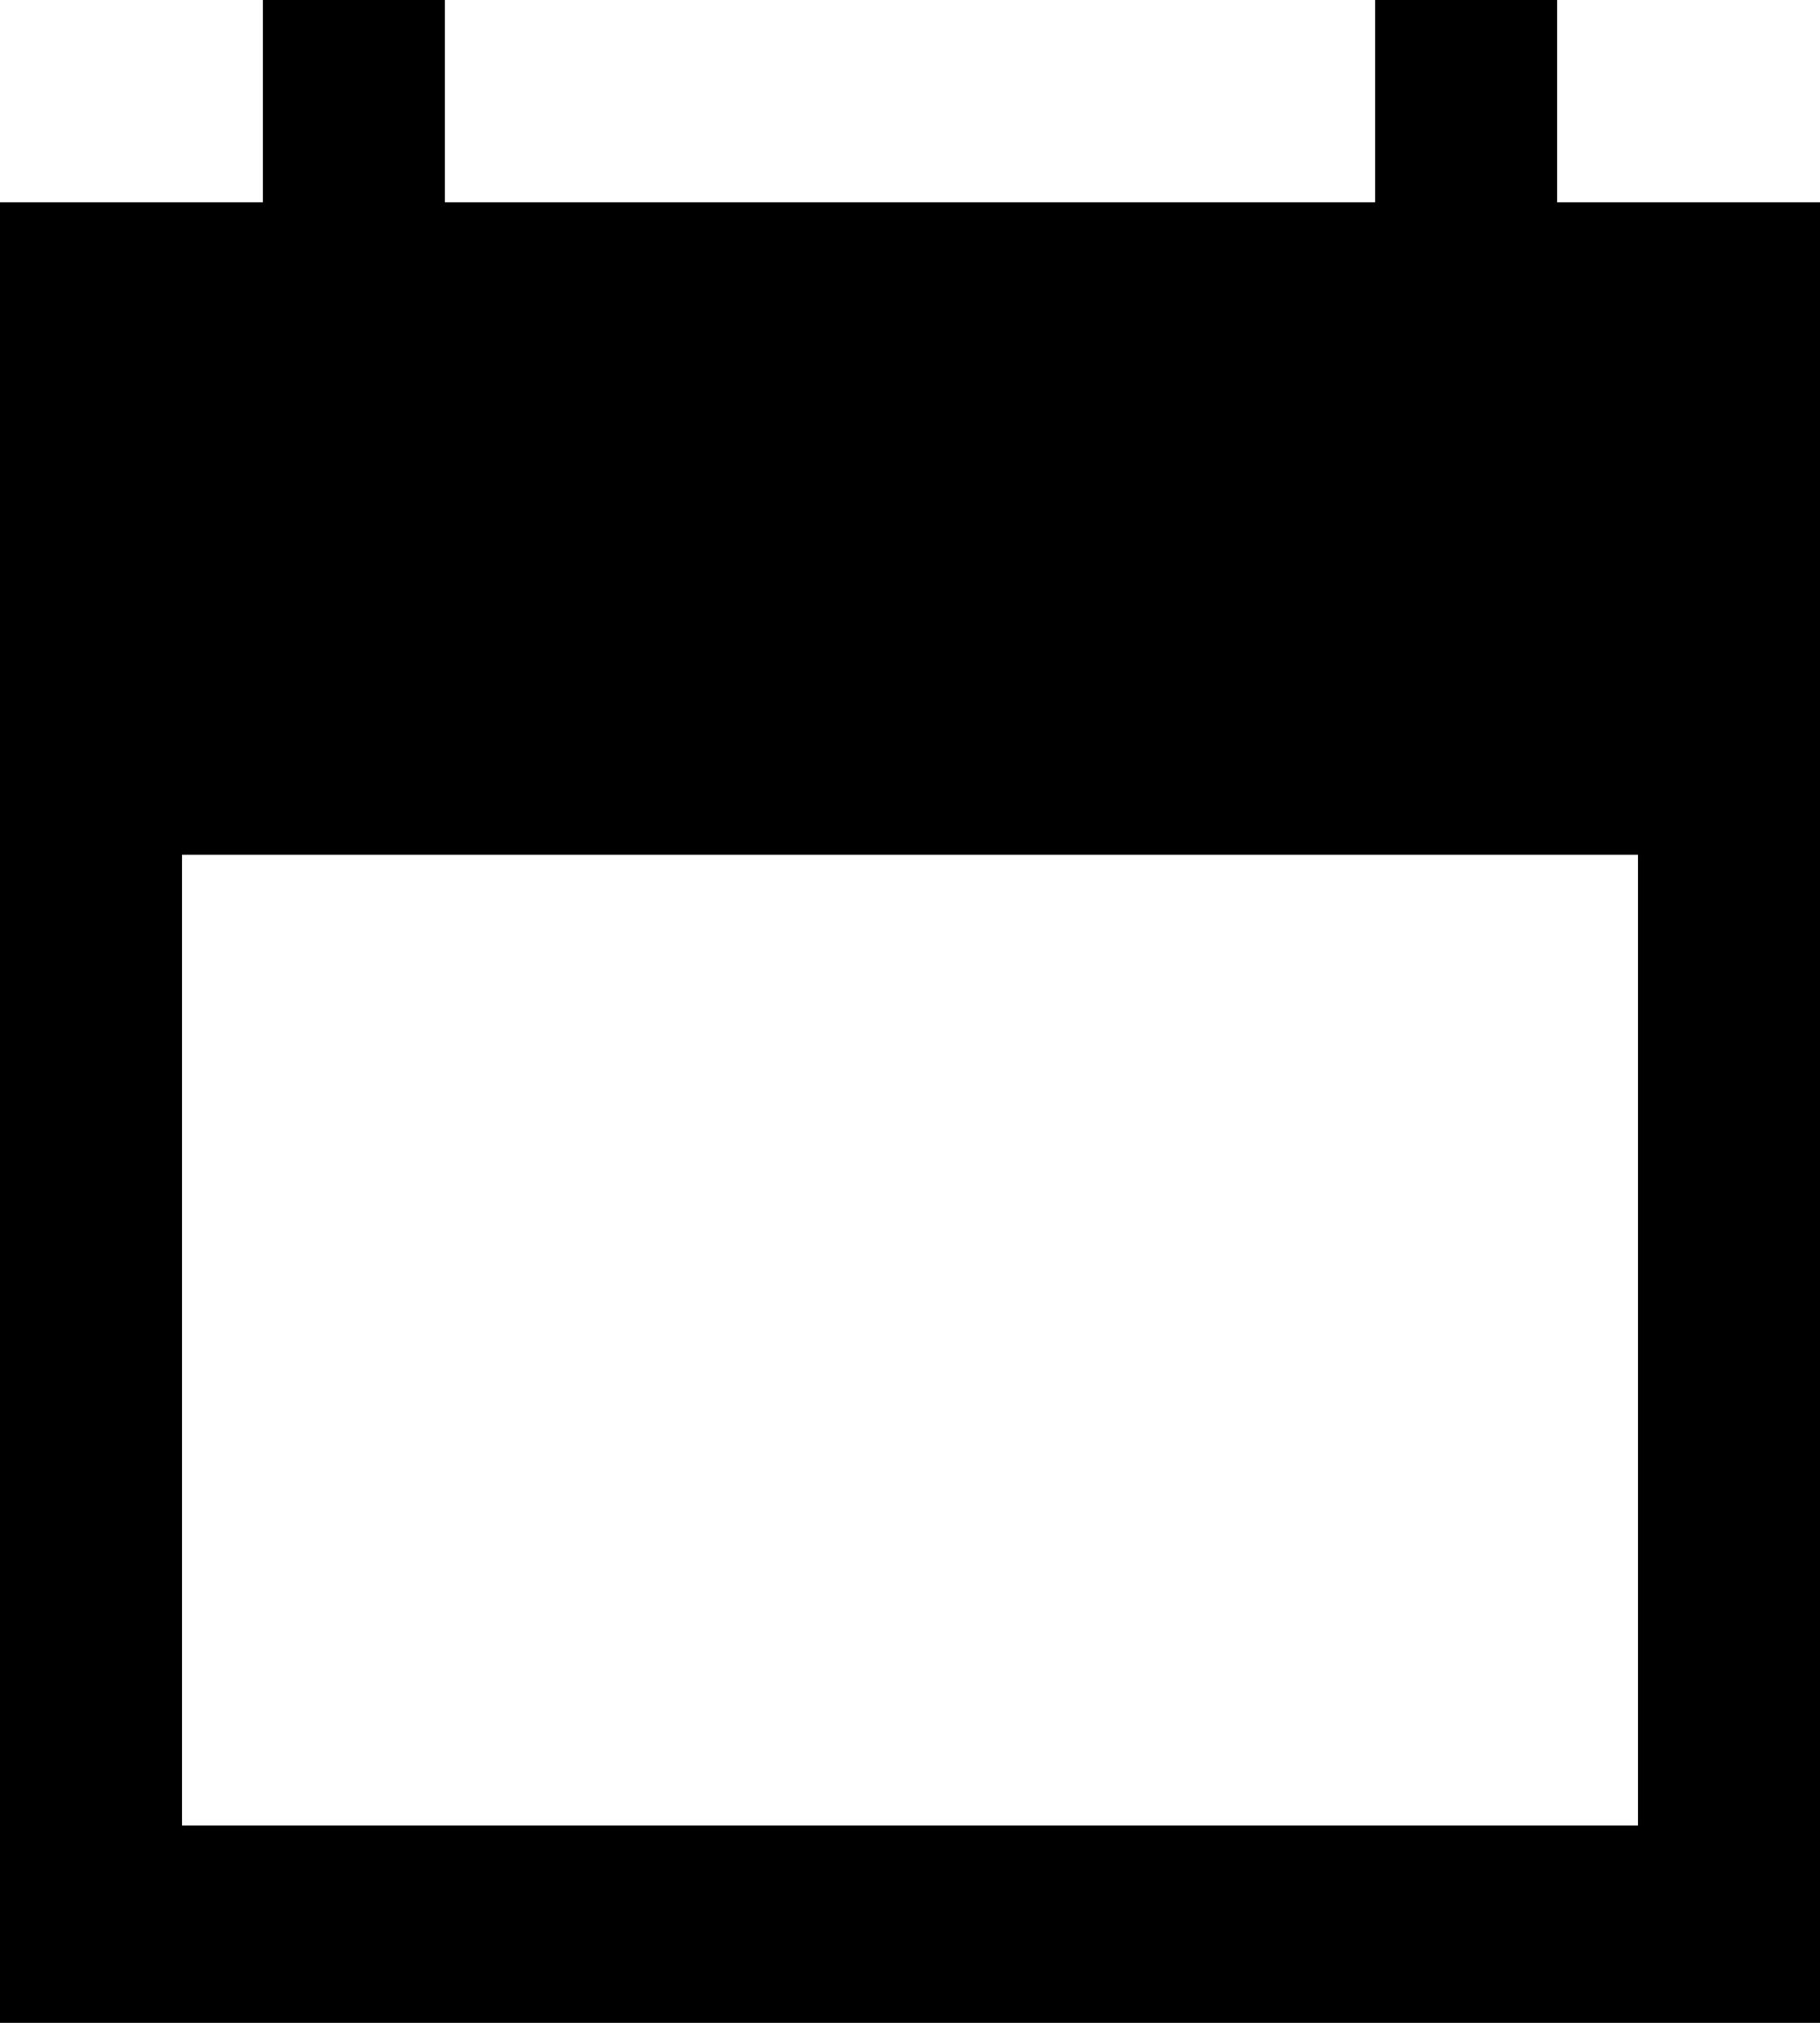 <svg width="18" height="20" viewBox="0 0 18 20" fill="currentColor" xmlns="http://www.w3.org/2000/svg">
<path fill-rule="evenodd" clip-rule="evenodd" d="M2.6 0V2H0V20H18V2H15.4V0H13.6V2H4.4V0H2.6ZM1.8 8.451H16.2V18.049H1.8V8.451Z" fill="currentColor"/>
</svg>
